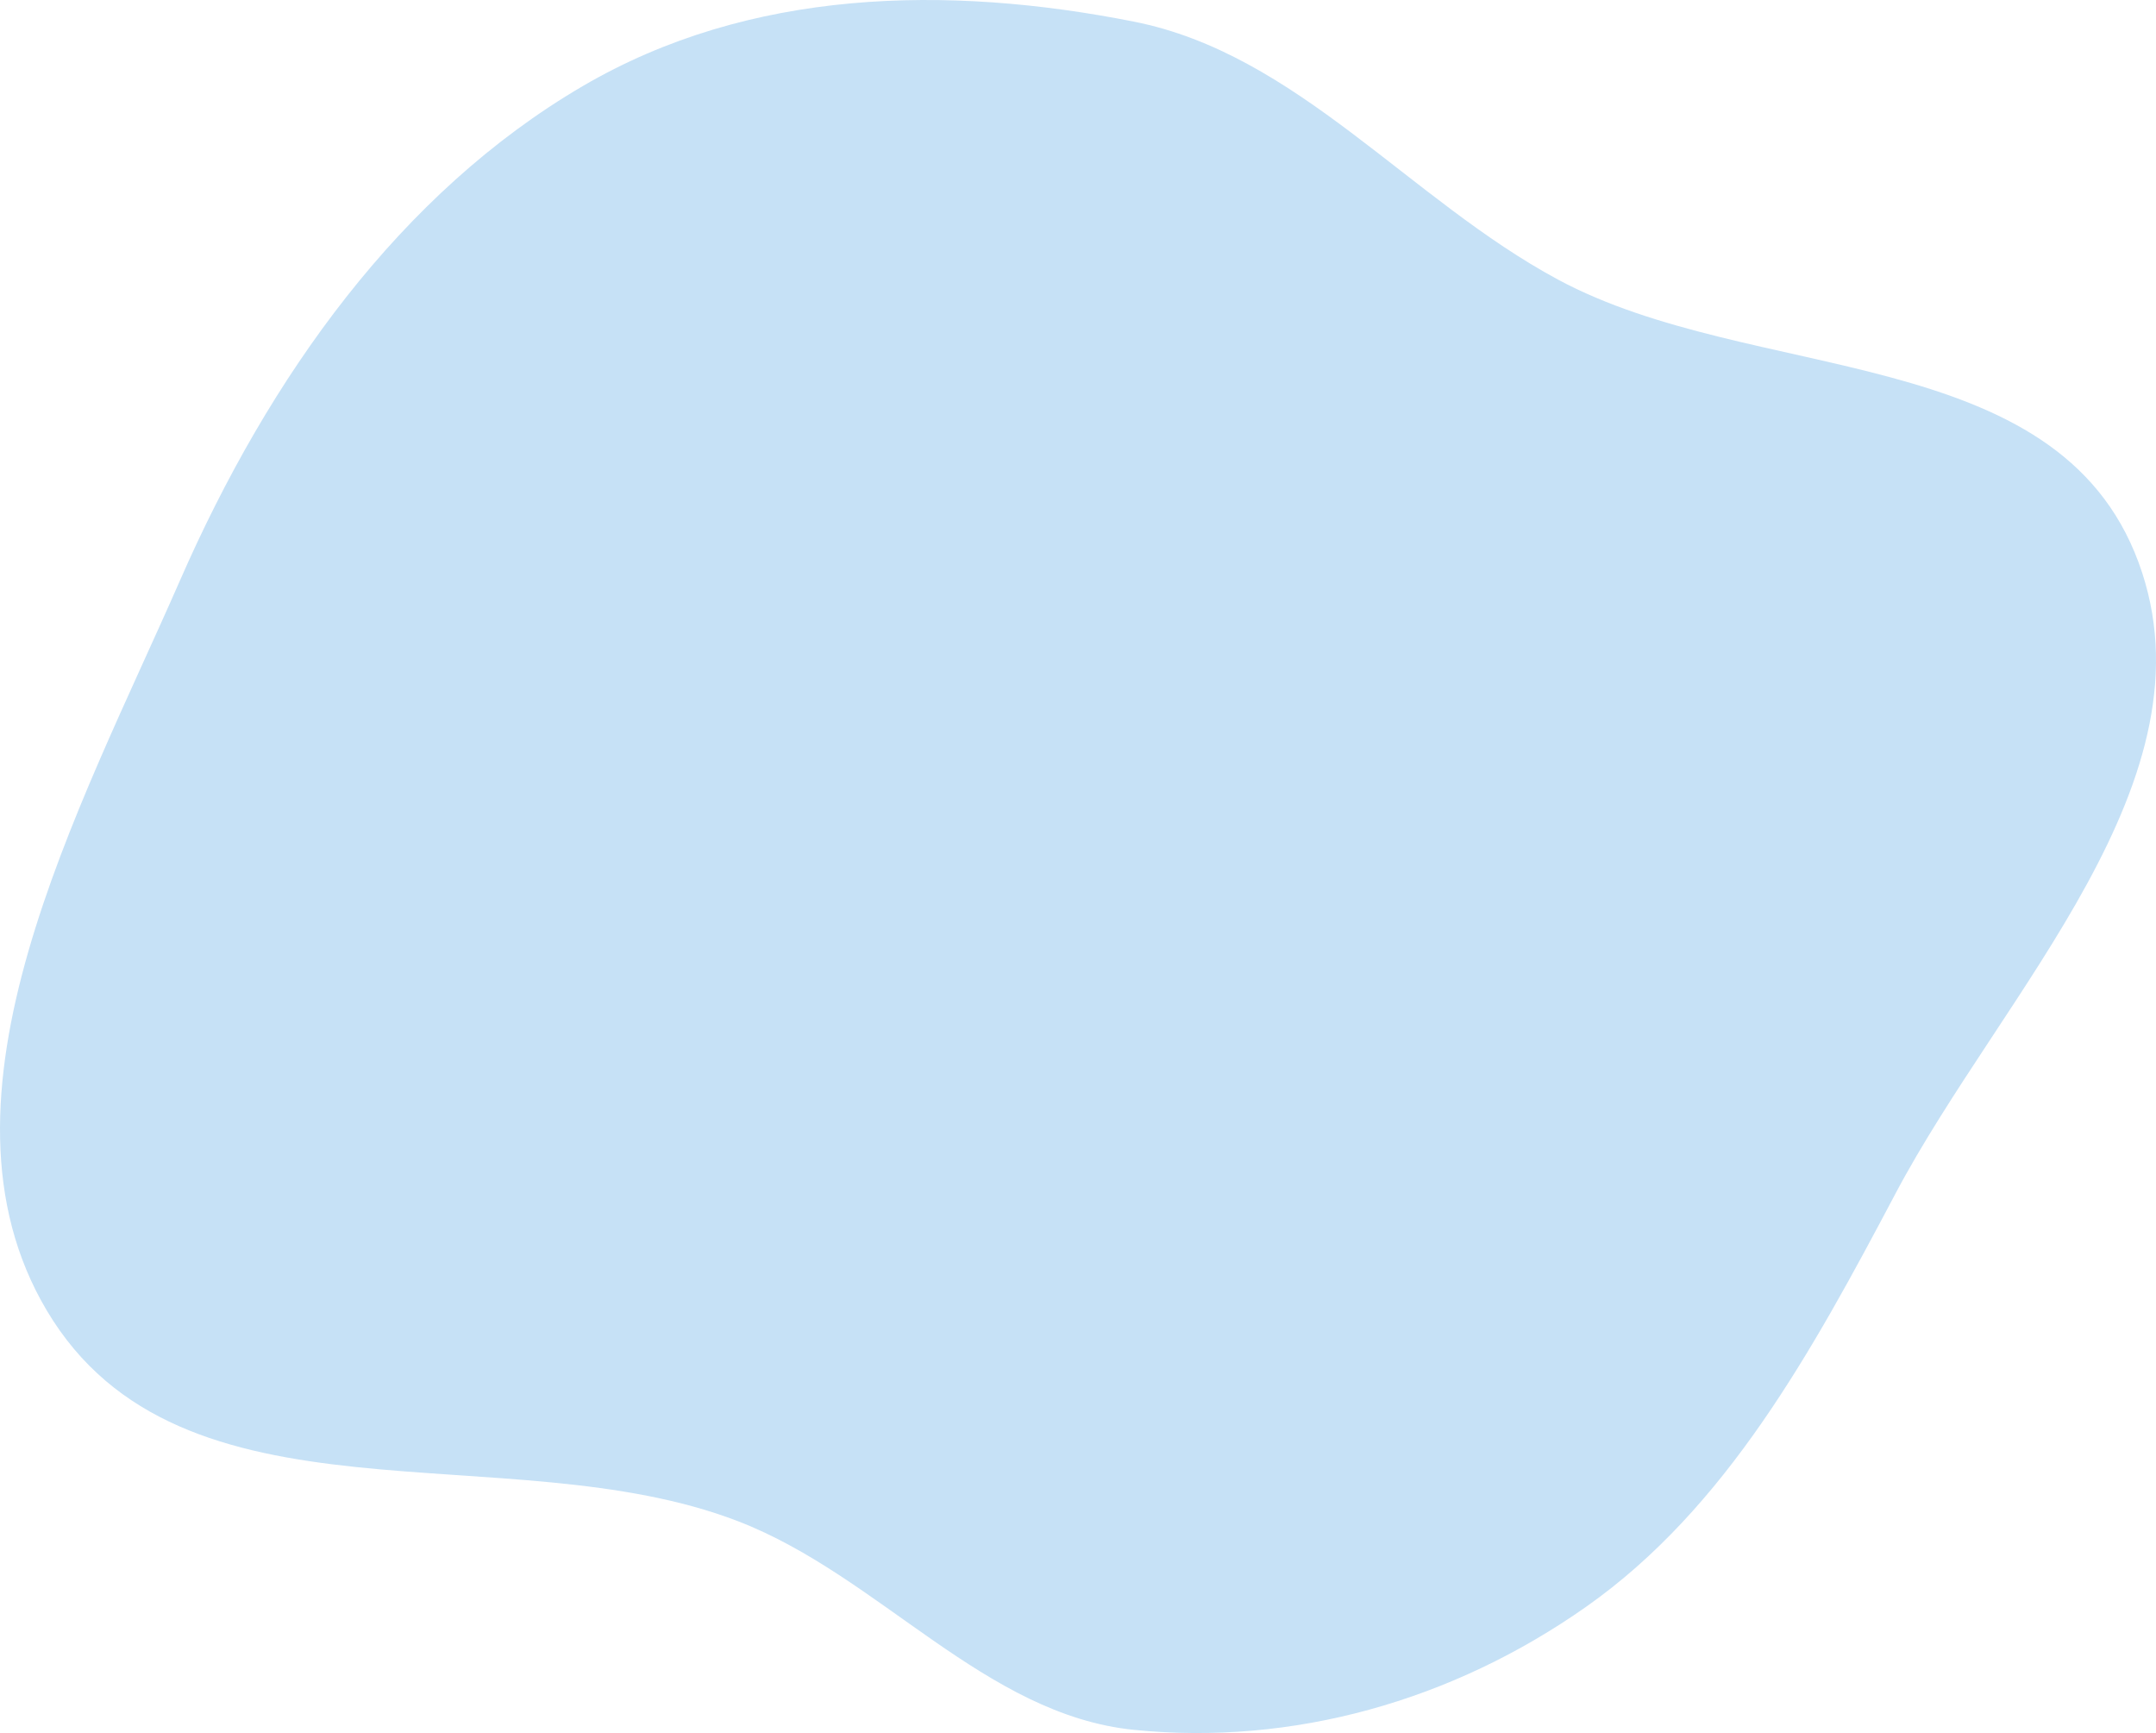 <svg width="774" height="622" fill="none" xmlns="http://www.w3.org/2000/svg"><path fill-rule="evenodd" clip-rule="evenodd" d="M407.102 7.77c58.481 11.585 98.816 63.836 152.193 92.563 69.971 37.658 179.142 22.138 208.451 101.533 28.765 77.919-48.863 153.919-87.316 226.606-29.991 56.692-60.722 112.817-110.947 148.169-48.147 33.89-105.459 49.95-162.381 44.22-53.624-5.399-91.321-55.274-142.136-74.875-83.051-32.035-200.095 5.381-248.204-75.689-45.366-76.447 11.834-179.692 47.843-261.945 32.1-73.326 79.183-139.145 144.488-177.39C269.153-4.212 340.138-5.494 407.102 7.77z" fill="#C6E1F6"/></svg>